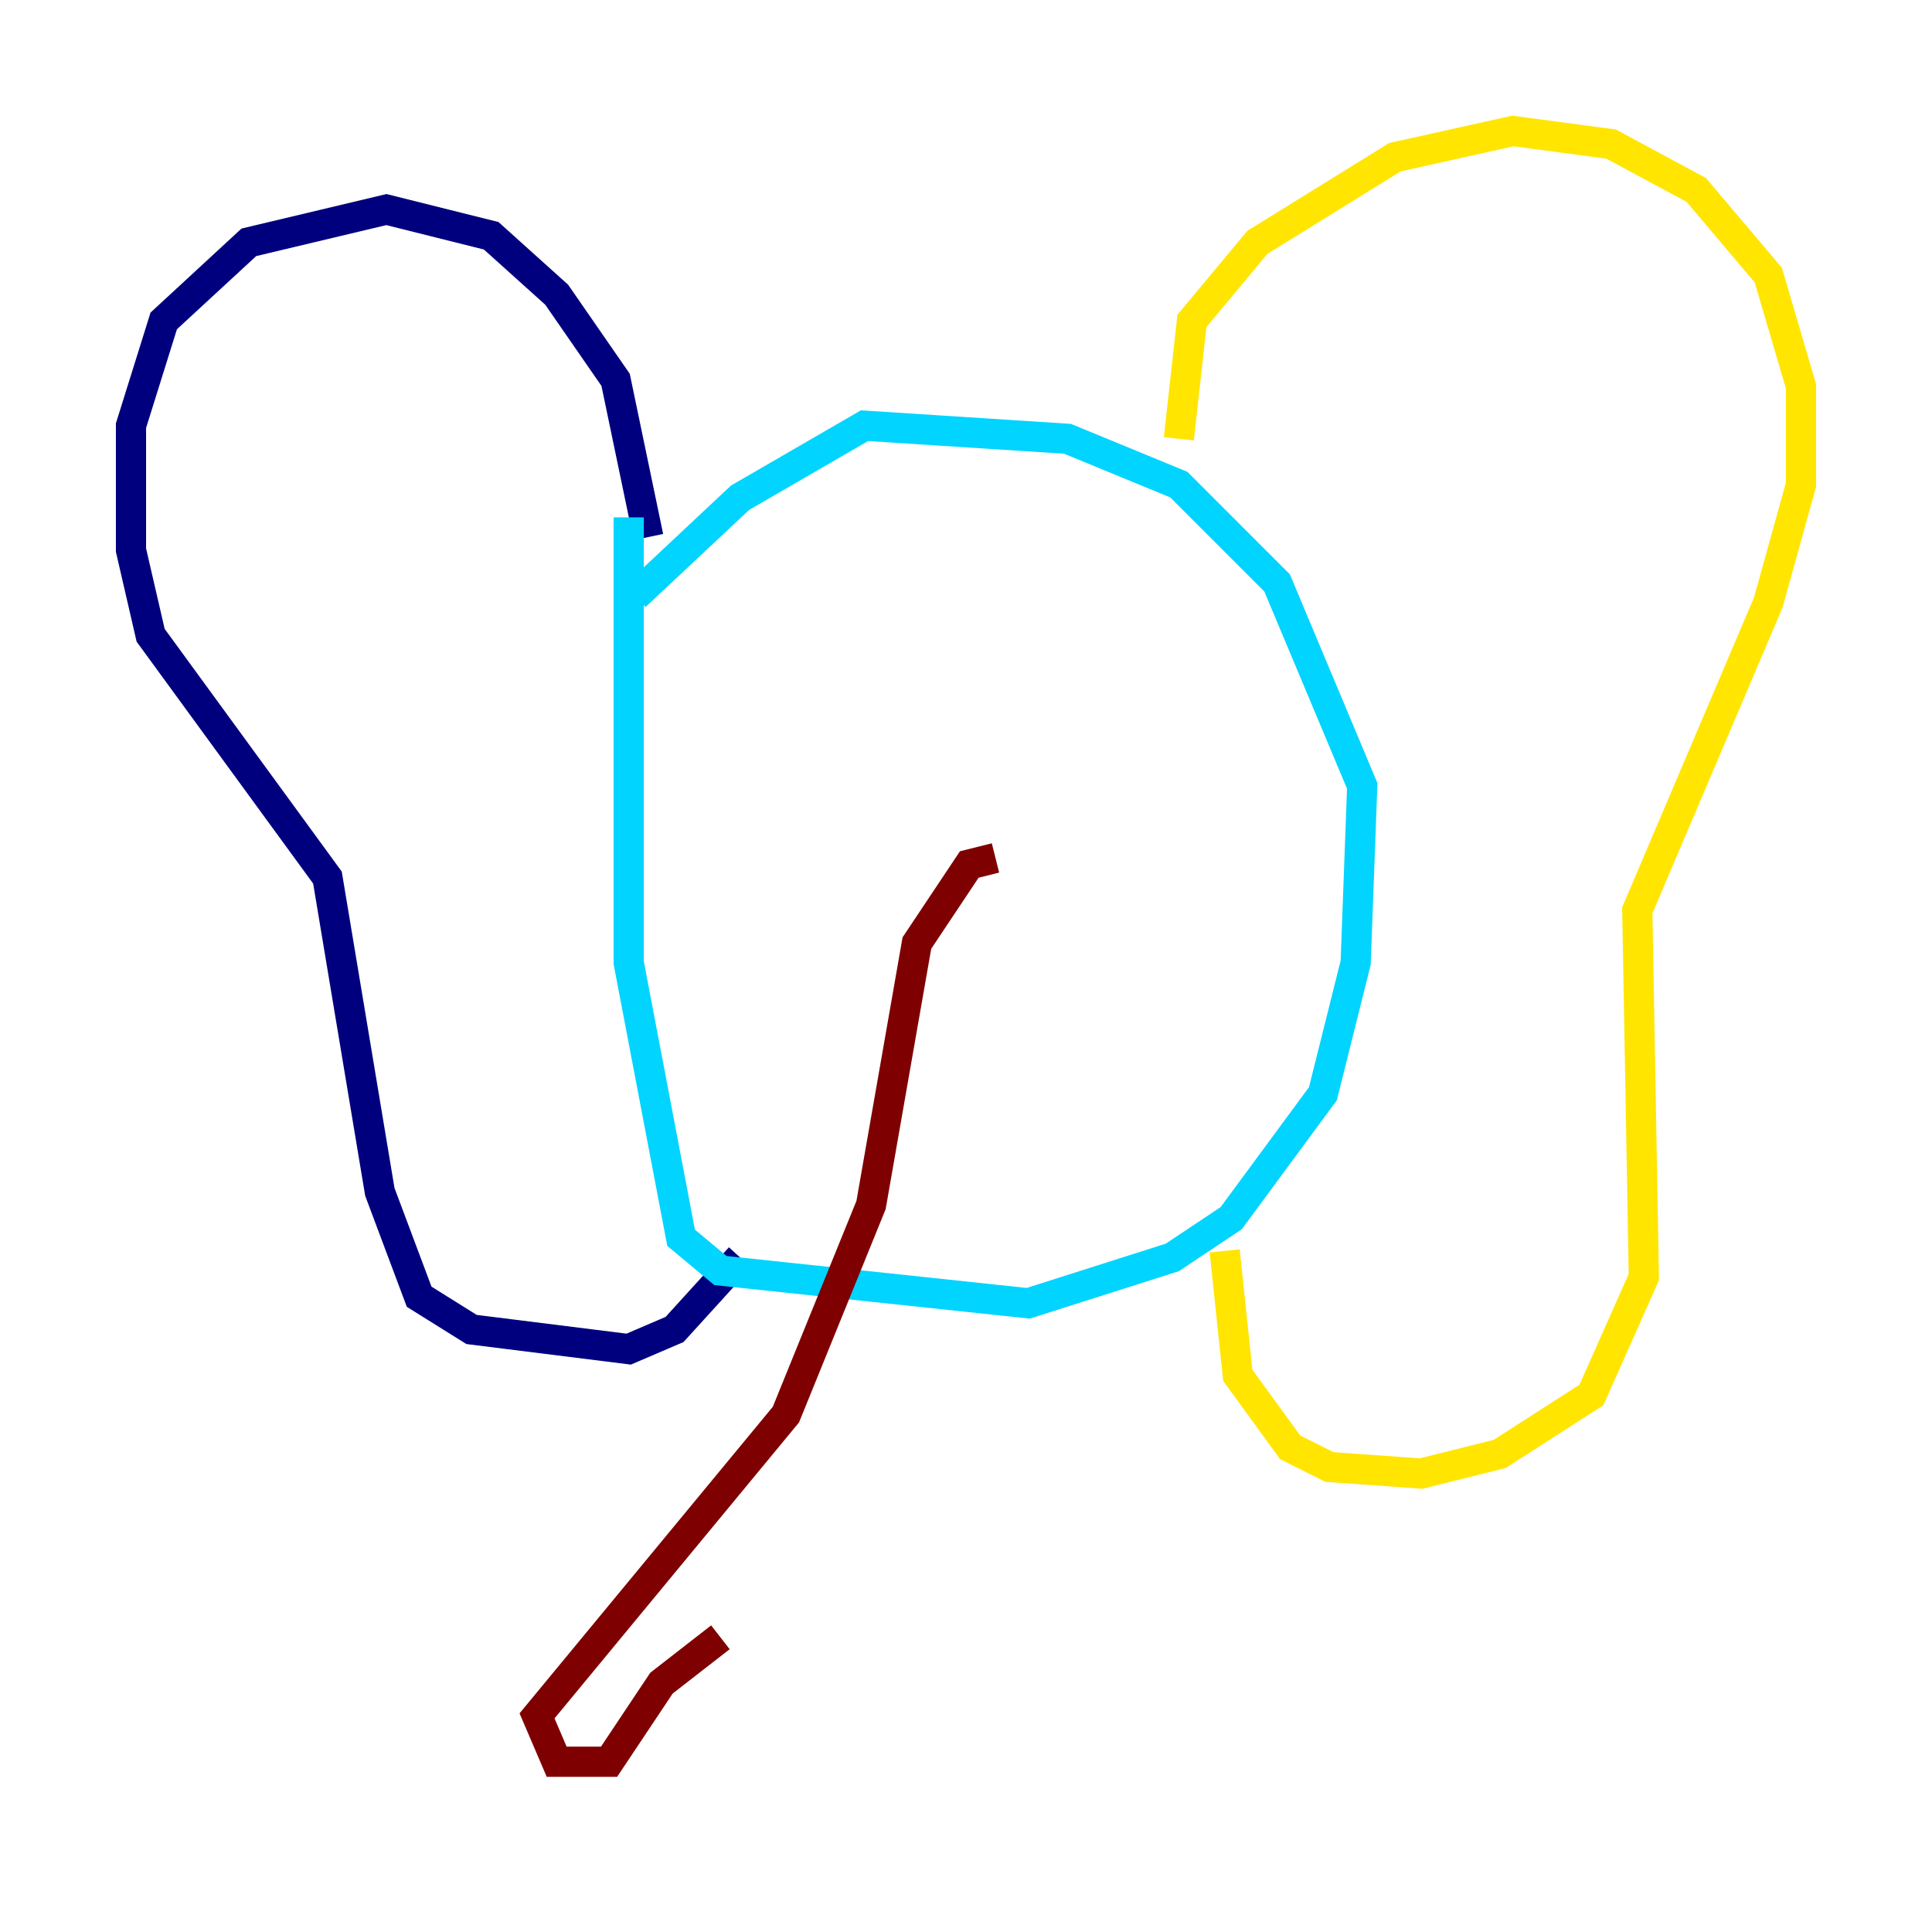 <?xml version="1.0" encoding="utf-8" ?>
<svg baseProfile="tiny" height="128" version="1.2" viewBox="0,0,128,128" width="128" xmlns="http://www.w3.org/2000/svg" xmlns:ev="http://www.w3.org/2001/xml-events" xmlns:xlink="http://www.w3.org/1999/xlink"><defs /><polyline fill="none" points="42.956,35.58 40.786,25.166 36.881,19.525 32.542,15.62 25.6,13.885 16.488,16.054 10.848,21.261 8.678,28.203 8.678,36.447 9.98,42.088 21.695,58.142 25.166,78.969 27.77,85.912 31.241,88.081 41.654,89.383 44.691,88.081 49.031,83.308" stroke="#00007f" stroke-width="2" /><polyline fill="none" points="41.654,34.278 41.654,63.783 45.125,82.007 47.729,84.176 68.122,86.346 77.668,83.308 81.573,80.705 87.647,72.461 89.817,63.783 90.251,52.068 84.61,38.617 78.102,32.108 70.725,29.071 57.275,28.203 49.031,32.976 42.088,39.485" stroke="#00d4ff" stroke-width="2" /><polyline fill="none" points="78.102,29.071 78.969,21.261 83.308,16.054 92.42,10.414 100.231,8.678 106.739,9.546 112.38,12.583 117.153,18.224 119.322,25.6 119.322,32.108 117.153,39.919 108.475,60.312 108.909,84.61 105.437,92.42 99.363,96.325 94.156,97.627 88.081,97.193 85.478,95.891 82.007,91.119 81.139,82.875" stroke="#ffe500" stroke-width="2" /><polyline fill="none" points="65.953,56.841 64.217,57.275 60.746,62.481 57.709,79.837 52.068,93.722 35.58,113.681 36.881,116.719 40.352,116.719 43.824,111.512 47.729,108.475" stroke="#7f0000" stroke-width="2" /></svg>